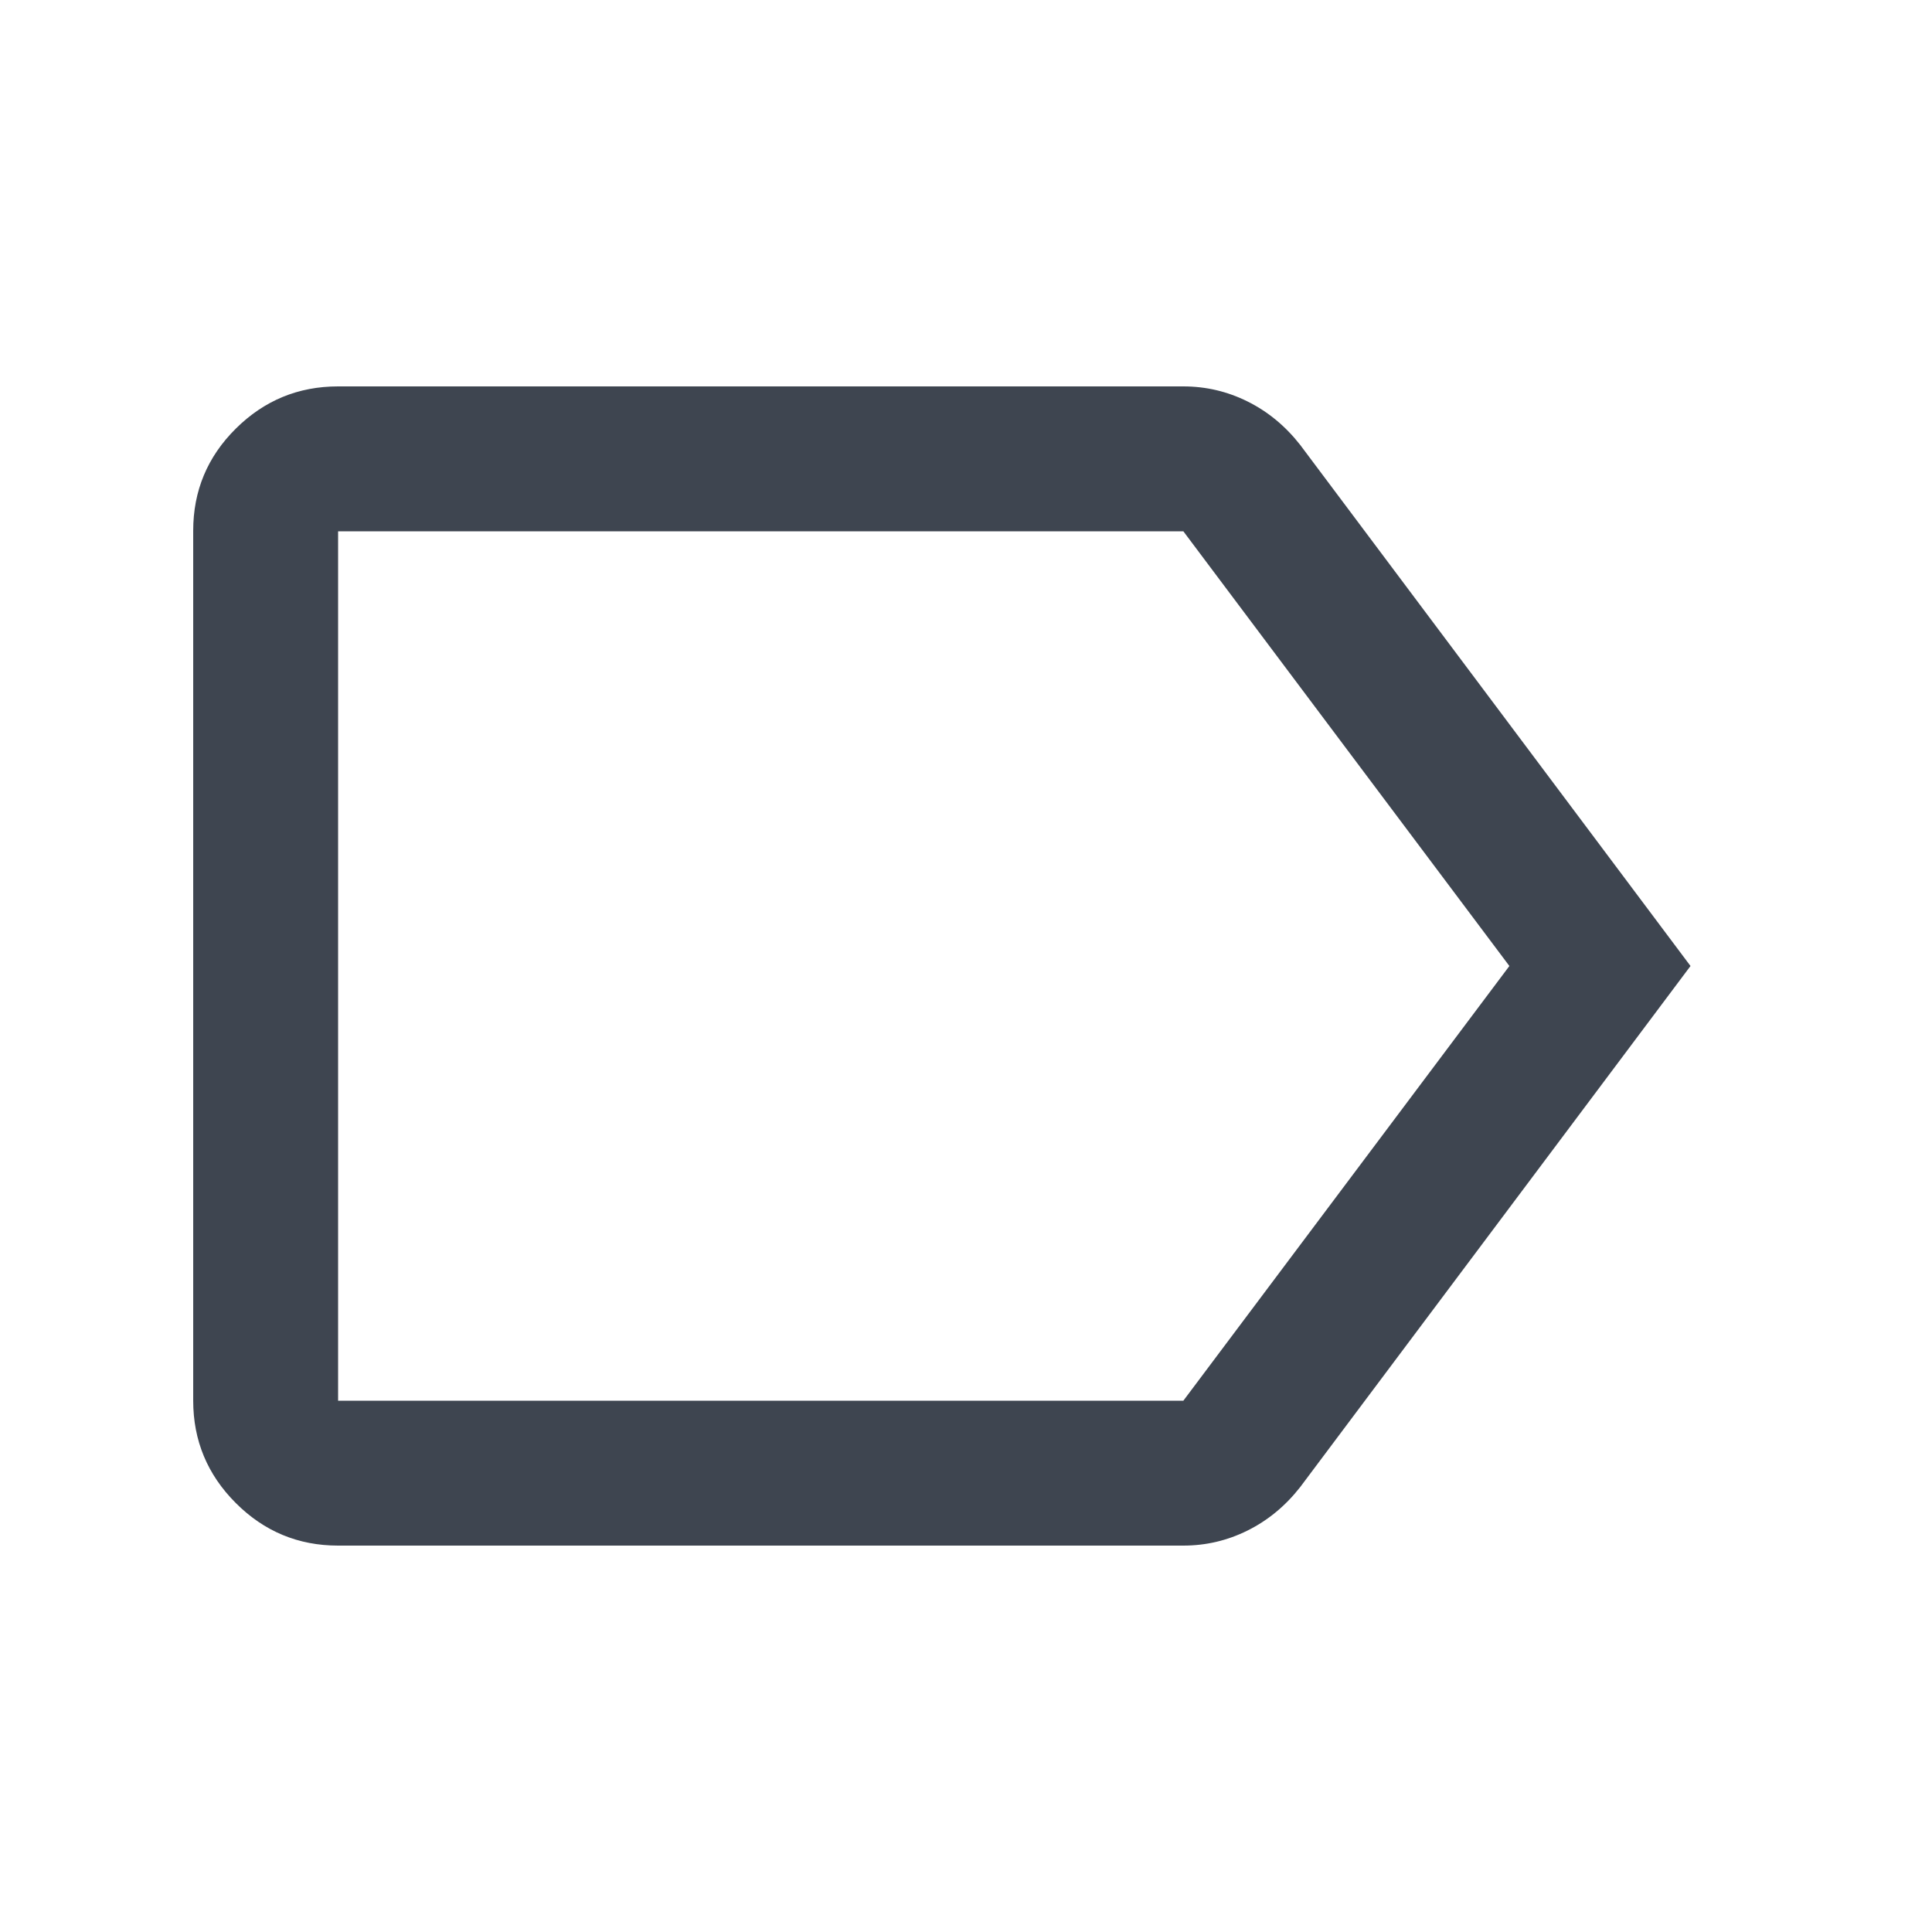 <svg xmlns="http://www.w3.org/2000/svg" height="20px" viewBox="0 -960 960 960" width="20px" fill="#3E4550"><path d="M168-192q-29.7 0-50.85-21.16Q96-234.32 96-264.04v-432.24Q96-726 117.15-747T168-768h420q16.85 0 31.92 7.5Q635-753 646-739l194 259-194 259q-11 14-26.08 21.5Q604.85-192 588-192H168Zm0-72h420l162-216-162-216H168v432Zm210-216Z"/></svg>